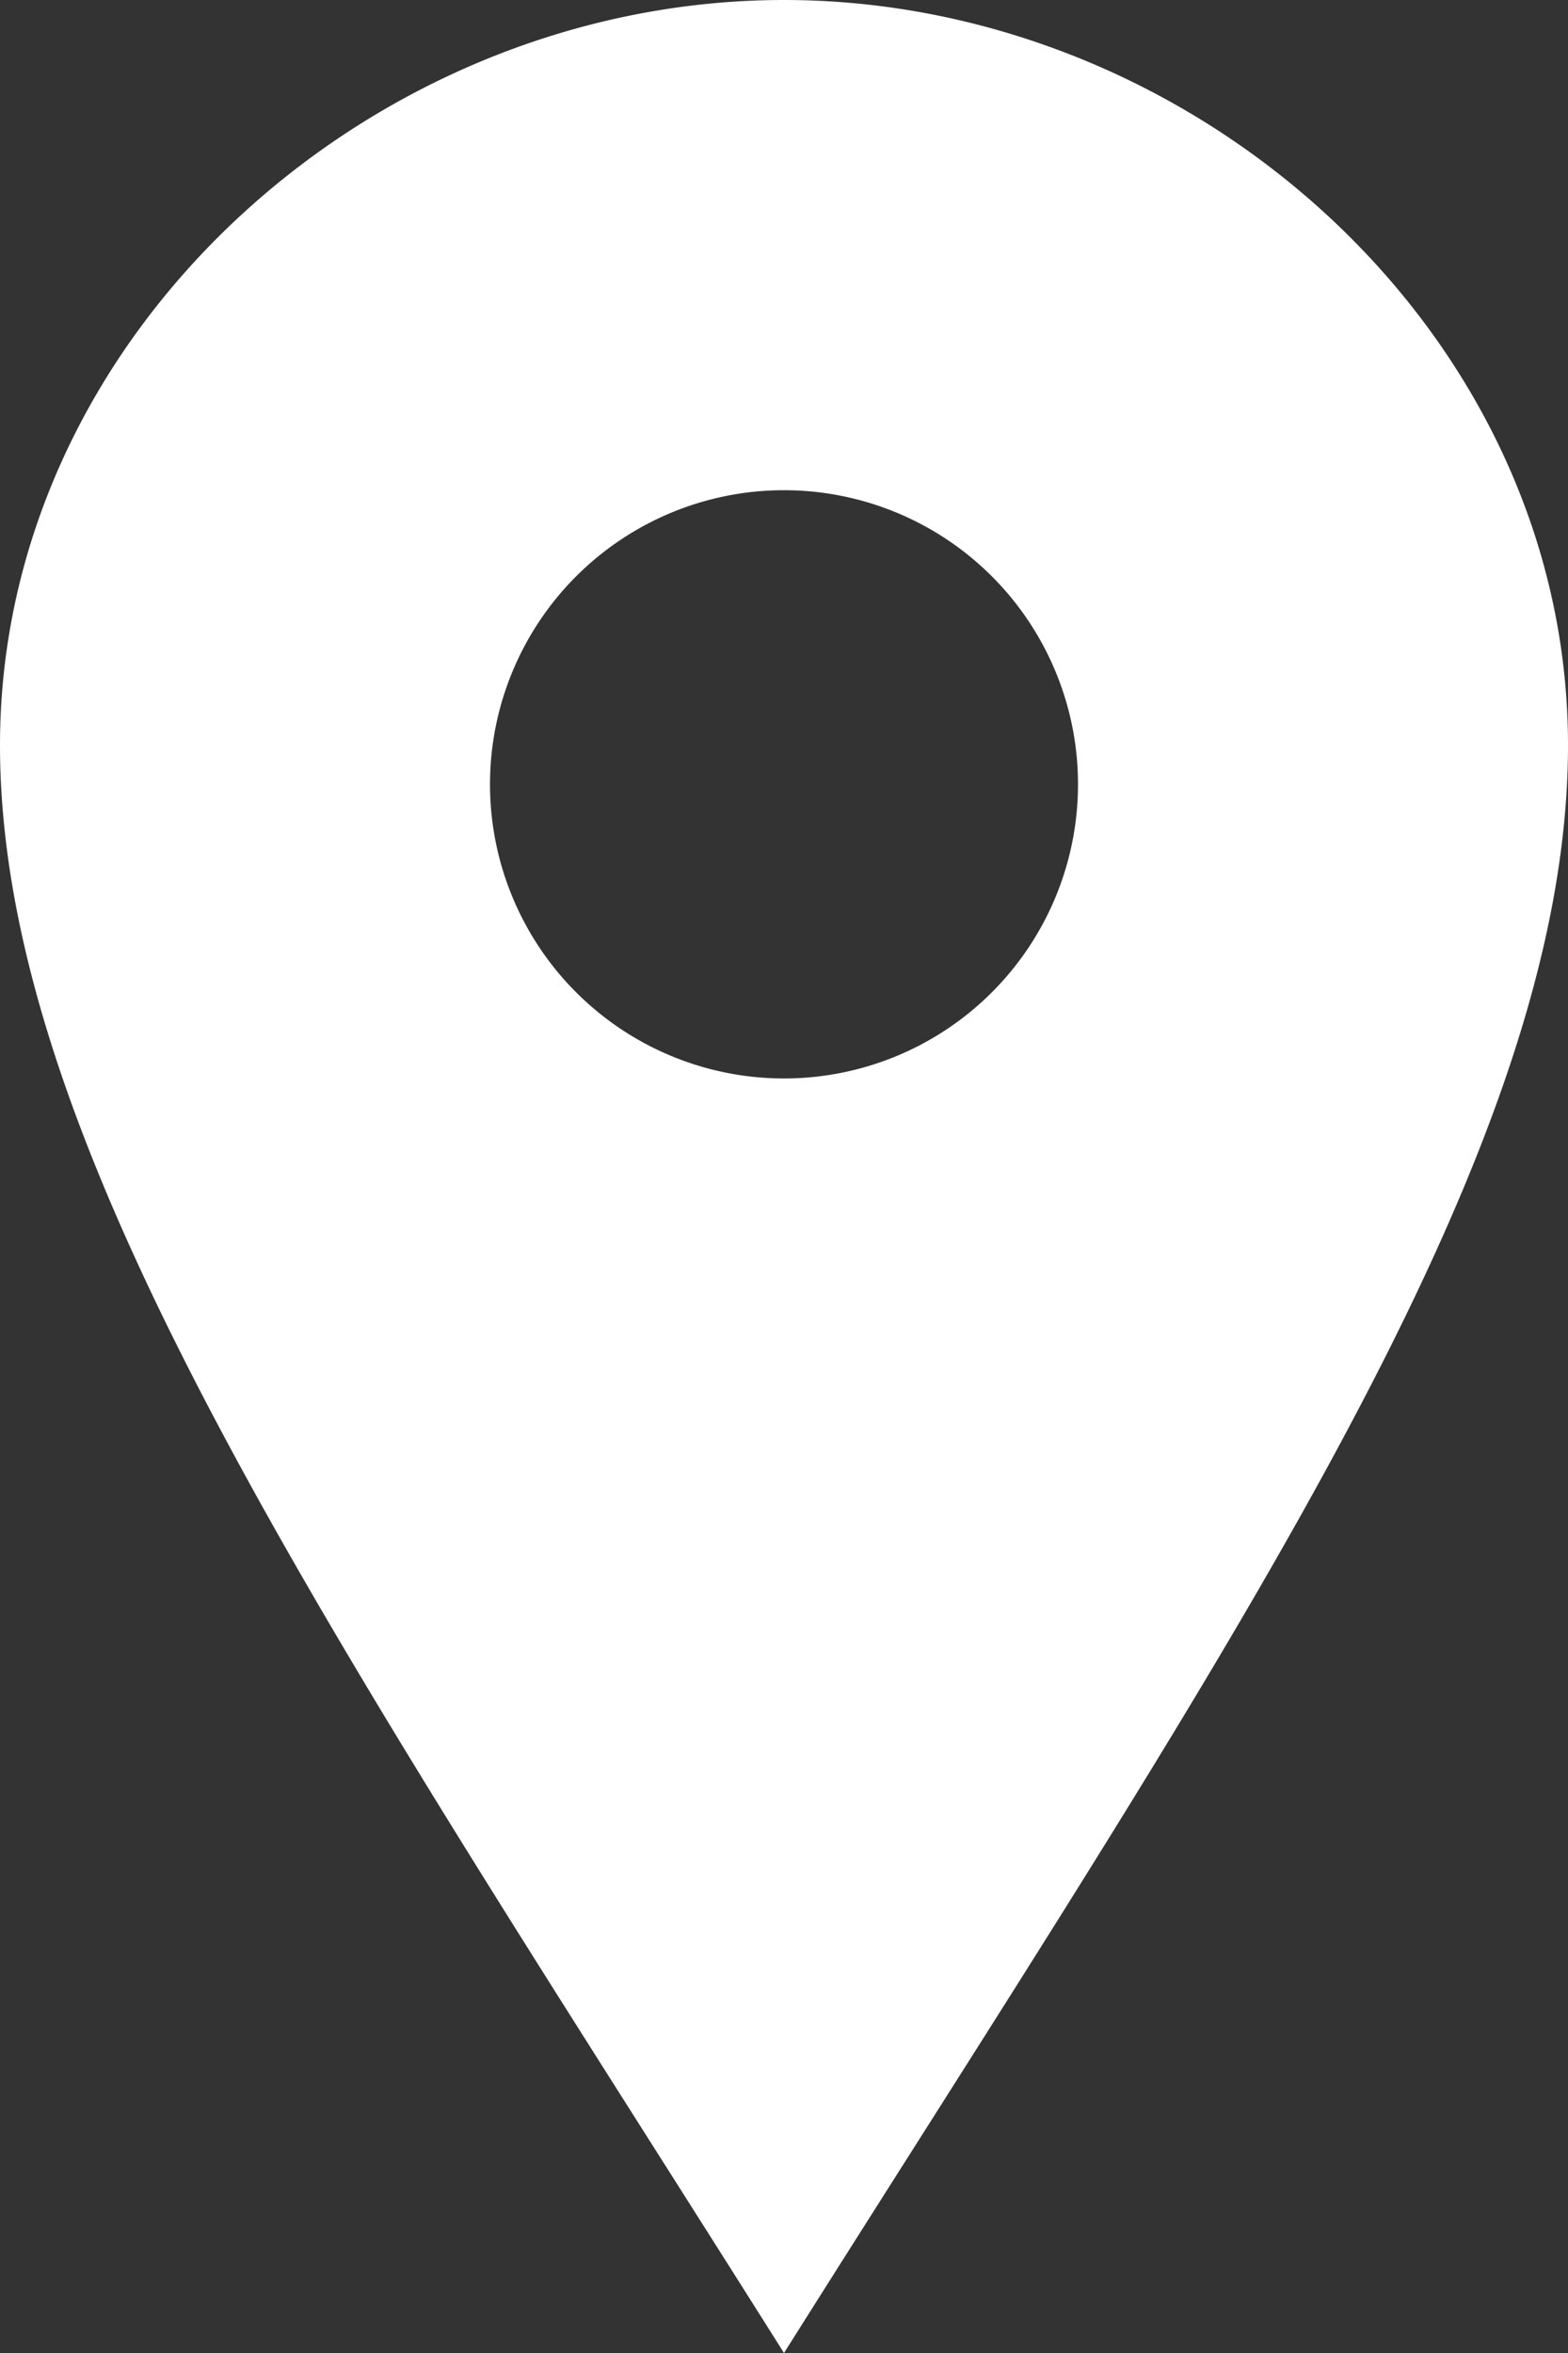 <svg xmlns="http://www.w3.org/2000/svg" width="32" height="48" viewBox="0 0 32 48">
  <rect x="0" y="0" width="32" height="48" fill="#333333" stroke="none"/>
  <path id="iconmonstr-location-1" d="M20,0C11.6,0,4,6.806,4,15.2S10.938,33.624,20,48c9.062-14.376,16-24.4,16-32.8S28.4,0,20,0Zm0,22a6,6,0,1,1,6-6A6,6,0,0,1,20,22Z" transform="translate(-4)" fill="#fff"/>
</svg>
